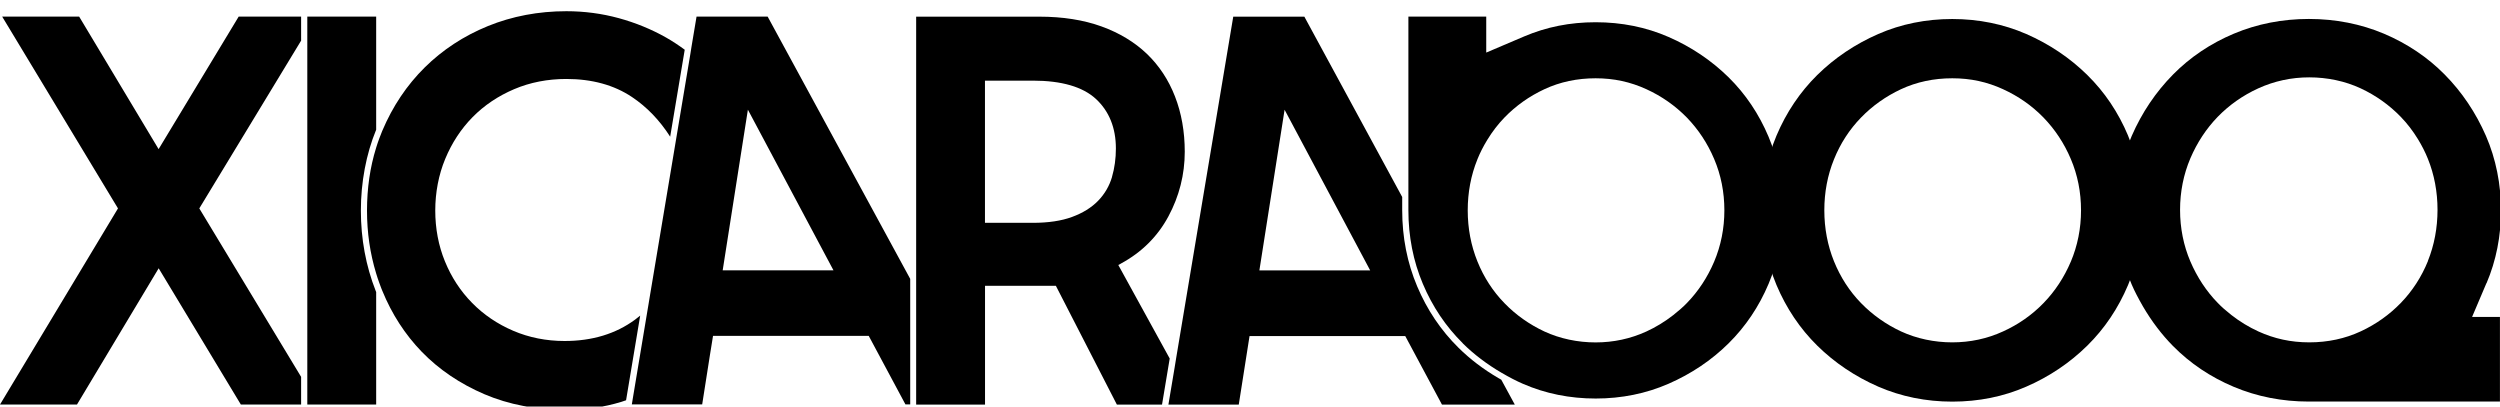 <?xml version="1.0" encoding="UTF-8"?>
<svg id="Layer_1" data-name="Layer 1" xmlns="http://www.w3.org/2000/svg" viewBox="0 0 403.67 65.64">
  <defs>
    <style>
      .cls-1 {
        fill: none;
      }
    </style>
  </defs>
  <path d="m343.61,21.89h0c-1.57-3.74-3.78-7.03-6.57-9.77-2.81-2.77-6.13-5-9.86-6.63-3.68-1.6-7.7-2.42-11.95-2.42s-8.27.81-11.95,2.42c-3.73,1.63-7.05,3.86-9.86,6.63-2.78,2.75-4.99,6.03-6.57,9.77-1.57,3.73-2.37,7.79-2.37,12.07s.8,8.34,2.37,12.07c1.58,3.74,3.79,7.03,6.57,9.77,2.81,2.77,6.13,5,9.86,6.63,3.68,1.6,7.7,2.42,11.95,2.42s8.27-.81,11.95-2.42c3.73-1.62,7.05-3.86,9.86-6.63,2.78-2.74,4.99-6.03,6.57-9.77,1.57-3.73,2.37-7.79,2.37-12.07s-.8-8.33-2.37-12.06Zm-9.24,20.36c-1.08,2.54-2.56,4.79-4.41,6.69-1.85,1.91-4.05,3.45-6.54,4.58-2.55,1.17-5.31,1.76-8.19,1.76s-5.76-.6-8.28-1.77c-2.44-1.14-4.61-2.68-6.45-4.57-1.86-1.91-3.33-4.18-4.37-6.75-1.03-2.55-1.56-5.32-1.56-8.23s.52-5.67,1.56-8.23c1.03-2.56,2.5-4.83,4.37-6.75,1.84-1.9,4.01-3.43,6.44-4.57,2.53-1.18,5.31-1.77,8.29-1.77s5.64.59,8.19,1.76c2.48,1.13,4.68,2.67,6.54,4.58,1.85,1.91,3.34,4.16,4.41,6.69,1.1,2.58,1.65,5.37,1.65,8.29s-.56,5.72-1.65,8.3Z"/>
  <path d="m401.5,45.72c1.55-3.64,2.33-7.6,2.33-11.77s-.82-8.31-2.43-12.01c-1.64-3.75-3.87-7.08-6.66-9.9-2.75-2.79-6.06-5.01-9.81-6.6-3.75-1.58-7.83-2.38-12.12-2.38s-8.37.8-12.12,2.38c-3.76,1.58-7.06,3.8-9.82,6.6-2.79,2.83-5.03,6.16-6.66,9.9-1.61,3.7-2.43,7.74-2.43,12.01s.82,8.31,2.43,12.01c.47,1.09,1.05,2.2,1.81,3.52,1.4,2.4,3.03,4.54,4.84,6.38,2.76,2.8,6.06,5.02,9.82,6.6,3.75,1.58,7.82,2.38,12.12,2.38h30.86v-13.66h-4.5l2.32-5.46Zm-9.46-3.58c-1.04,2.57-2.52,4.85-4.39,6.78-1.84,1.9-4.01,3.44-6.46,4.58-2.53,1.18-5.33,1.78-8.31,1.78s-5.65-.59-8.22-1.76c-1.53-.7-3-1.59-4.37-2.66-.87-.68-1.57-1.3-2.19-1.94-1.86-1.91-3.34-4.17-4.43-6.71-1.1-2.58-1.66-5.38-1.66-8.32s.56-5.73,1.66-8.32c1.09-2.54,2.57-4.8,4.42-6.71,1.87-1.92,4.08-3.47,6.56-4.6,2.57-1.17,5.33-1.77,8.22-1.77s5.78.6,8.31,1.78c2.44,1.14,4.61,2.68,6.46,4.59,1.03,1.06,1.96,2.27,2.78,3.61.64,1.05,1.17,2.09,1.6,3.16,1.04,2.57,1.56,5.35,1.56,8.26s-.53,5.7-1.56,8.26Z"/>
  <polygon points="276.79 42.25 276.79 42.25 276.79 42.25 276.79 42.25"/>
  <polygon class="cls-1" points="203.34 43.66 221.24 43.66 207.41 17.72 203.34 43.66"/>
  <polygon class="cls-1" points="116.69 43.66 134.59 43.66 120.76 17.72 116.69 43.66"/>
  <path class="cls-1" d="m166.79,13.02h-7.74v22.97h7.74c2.49,0,4.62-.32,6.32-.95,1.72-.63,3.13-1.51,4.2-2.6,1.07-1.1,1.83-2.4,2.26-3.87.42-1.44.63-2.98.63-4.59,0-3.33-1.08-6.01-3.21-7.99-2.12-1.97-5.55-2.97-10.19-2.97Z"/>
  <polygon points="25.61 24.08 12.78 2.68 .35 2.68 19.05 33.65 0 65.32 12.43 65.32 25.62 43.32 38.89 65.32 48.62 65.32 48.62 60.85 32.18 33.65 48.62 6.56 48.62 2.68 38.54 2.68 25.61 24.08"/>
  <path d="m60.74,2.68h-11.12v62.64h11.12v-18.16c-.03-.07-.06-.13-.08-.2-1.58-4.02-2.39-8.38-2.39-12.95s.84-9.11,2.47-13.07V2.68Z"/>
  <path d="m107.55,6.06c-2.37-1.34-4.94-2.39-7.64-3.13-2.71-.74-5.55-1.12-8.46-1.12-4.5,0-8.77.81-12.67,2.4-3.9,1.59-7.34,3.85-10.21,6.69-2.88,2.85-5.17,6.27-6.82,10.17,0,.01-.01.03-.02.04-.18.42-.34.85-.5,1.28-.18.49-.35.98-.5,1.48-.98,3.15-1.47,6.54-1.47,10.13s.5,6.93,1.47,10.13c.15.51.32,1.01.5,1.51.11.32.22.63.35.94.05.12.1.24.15.37,1.53,3.75,3.67,7.06,6.36,9.84,2.79,2.88,6.2,5.18,10.12,6.86,3.93,1.68,8.38,2.53,13.23,2.53,3.07,0,6.06-.43,8.88-1.29.26-.08.51-.18.77-.26l2.28-13.67c-.27.22-.54.44-.83.65-3.1,2.29-6.92,3.45-11.37,3.45-2.96,0-5.76-.56-8.3-1.65-2.55-1.09-4.79-2.61-6.65-4.51-1.87-1.9-3.34-4.15-4.38-6.7-1.04-2.54-1.56-5.31-1.56-8.21s.54-5.77,1.61-8.34c1.07-2.58,2.55-4.84,4.42-6.74,1.87-1.9,4.12-3.41,6.7-4.51,2.58-1.1,5.42-1.65,8.43-1.65,4.15,0,7.72.98,10.61,2.92,2.41,1.61,4.47,3.76,6.16,6.4l2.35-14.04c-.96-.71-1.96-1.37-3.01-1.97Z"/>
  <path d="m181.02,42.54c3.33-1.8,5.9-4.36,7.64-7.6,1.75-3.25,2.64-6.77,2.64-10.44,0-3.23-.53-6.24-1.58-8.93-1.04-2.68-2.57-4.99-4.54-6.88-1.98-1.89-4.44-3.38-7.32-4.42-2.9-1.05-6.27-1.58-10.03-1.58h-19.9v62.64h11.12v-19.18h11.44l9.85,19.18h7.29l1.24-7.44-8.3-15.1.44-.24Zm-1.46-13.98c-.43,1.47-1.19,2.77-2.26,3.87-1.07,1.1-2.48,1.97-4.2,2.6-1.7.63-3.83.95-6.32.95h-7.74V13.02h7.74c4.64,0,8.07,1,10.19,2.97,2.13,1.98,3.21,4.67,3.21,7.99,0,1.61-.21,3.15-.63,4.59Z"/>
  <path d="m242.41,61.31c-.16-.09-.3-.17-.46-.26-2.42-1.41-4.59-3.06-6.45-4.9-2.83-2.79-5.08-6.13-6.68-9.93-1.6-3.79-2.41-7.91-2.41-12.26v-2.15l-15.8-29.12h-11.48l-9.2,55.02-.13.8-.13.8-1.01,6.02h11.36l1.74-11.07h25.14l5.93,11.07h11.76l-2.18-4.01Zm-39.06-17.65l4.07-25.94,13.82,25.94h-17.89Z"/>
  <path d="m123.95,2.68h-11.48l-.82,4.9-.09.57-.09.57-2.4,14.35-.11.66-.11.66-3.99,23.85-.14.86-.14.83-2.39,14.33-.09.56-.08.48h11.36l1.26-8.03.14-.86.14-.87.21-1.31h25.14l5.93,11.07h.77v-20.27L123.95,2.68Zm-7.26,40.97l4.07-25.94,13.82,25.94h-17.89Z"/>
  <path d="m236.19,55.44c1.8,1.78,3.91,3.38,6.26,4.75,1.29.75,2.39,1.32,3.45,1.78,3.62,1.58,7.57,2.38,11.75,2.38s8.13-.8,11.75-2.38c3.67-1.6,6.94-3.79,9.71-6.53,2.73-2.7,4.91-5.93,6.46-9.61,1.55-3.67,2.33-7.67,2.33-11.87s-.78-8.19-2.33-11.87c-1.55-3.68-3.72-6.91-6.46-9.61-2.77-2.72-6.03-4.92-9.71-6.52-3.62-1.58-7.57-2.37-11.75-2.37s-7.96.77-11.52,2.28l-6.15,2.62V2.68h-12.57v31.27c0,4.21.78,8.2,2.33,11.87,1.55,3.68,3.72,6.91,6.46,9.61Zm2.36-29.71c.43-1.06.95-2.09,1.6-3.15.82-1.34,1.75-2.55,2.77-3.6,1.84-1.9,4.01-3.44,6.44-4.57,2.52-1.18,5.31-1.77,8.28-1.77s5.63.59,8.19,1.76c2.48,1.13,4.68,2.68,6.54,4.58,1.85,1.91,3.34,4.16,4.41,6.69,1.1,2.58,1.65,5.37,1.65,8.29s-.56,5.71-1.65,8.29h0c-1.08,2.54-2.56,4.79-4.41,6.69-.62.64-1.32,1.25-2.18,1.93-1.37,1.07-2.83,1.96-4.36,2.66-2.56,1.17-5.31,1.76-8.19,1.76s-5.76-.6-8.28-1.77c-2.43-1.14-4.6-2.67-6.44-4.57-1.87-1.92-3.34-4.19-4.37-6.75-1.03-2.55-1.56-5.32-1.56-8.23s.52-5.67,1.56-8.23Z"/>
</svg>